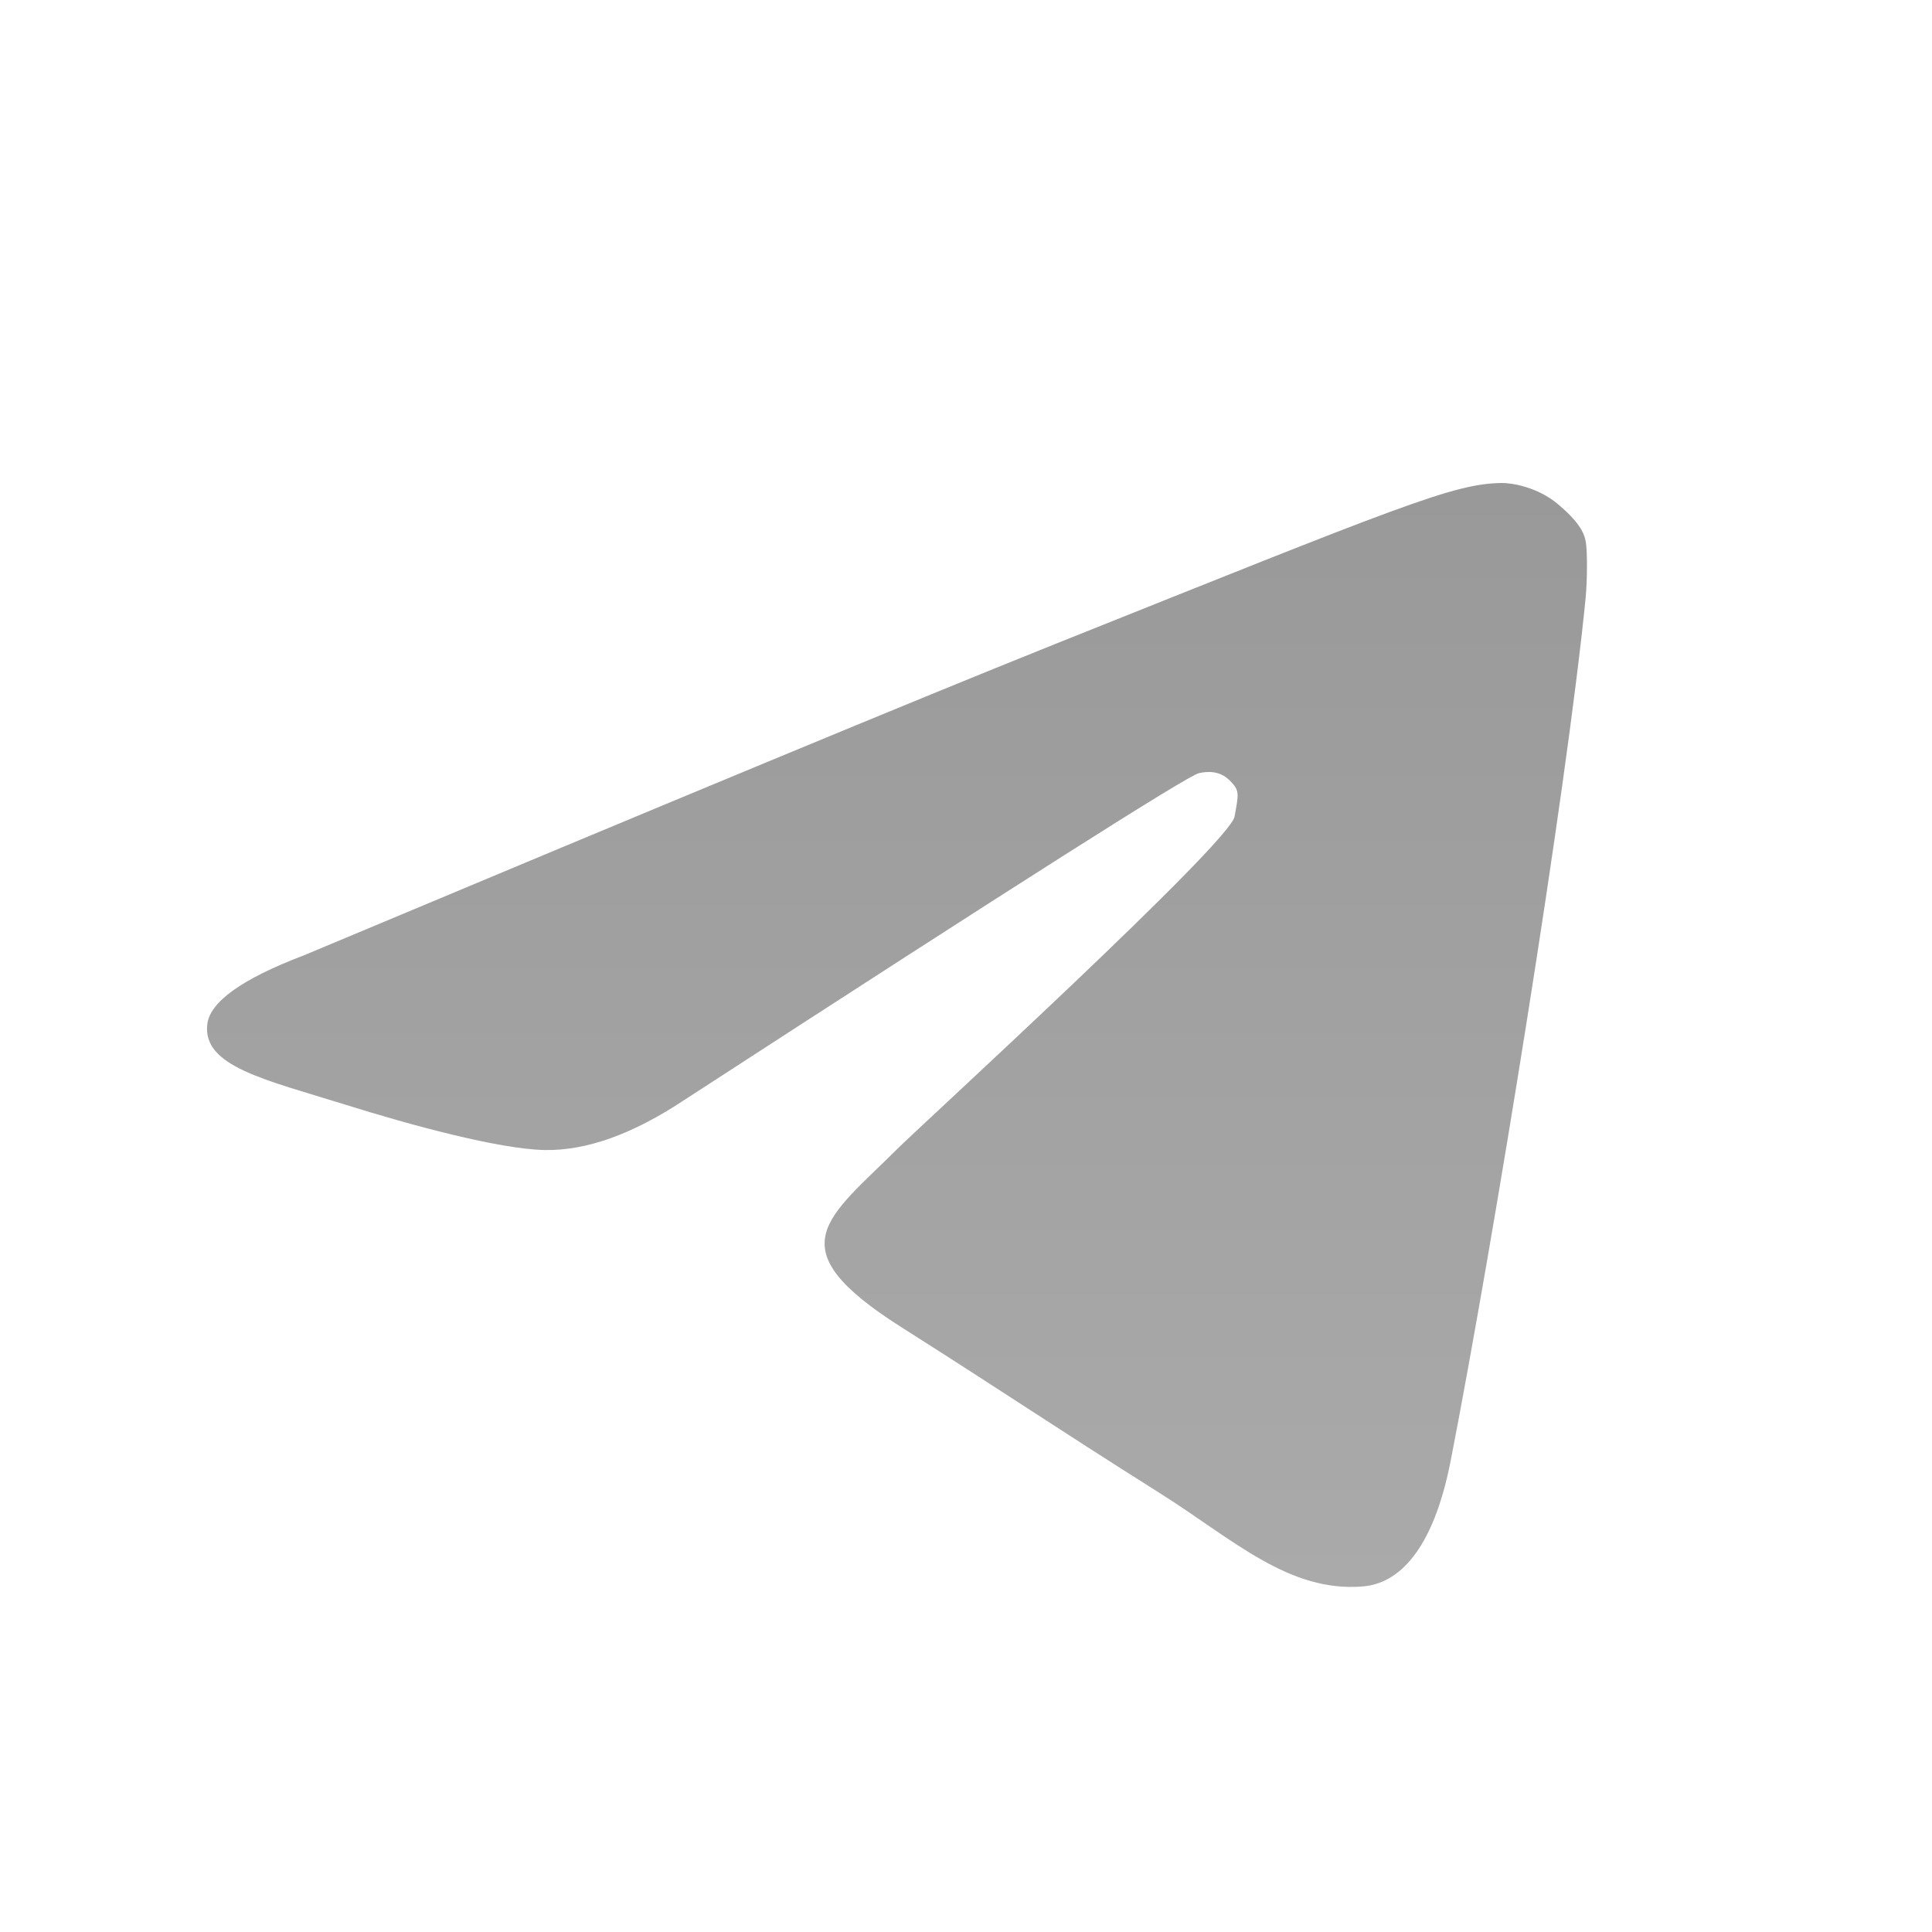 <svg fill="none" height="28" viewBox="0 0 28 28" width="28" xmlns="http://www.w3.org/2000/svg" xmlns:xlink="http://www.w3.org/1999/xlink"><linearGradient id="a" gradientUnits="userSpaceOnUse" x1="13" x2="13" y1="7" y2="23"><stop offset="0" stop-color="#999999"/><stop offset="1" stop-color="#aaaaaa"/></linearGradient><path clip-rule="evenodd" d="m4.384 13.854c5.405-2.266 9.01-3.76 10.813-4.482 5.149-2.061 5.864-2.36 6.562-2.372.153-.003.527.06.819.306s.38.405.404.544c.025.139.022.571-.002.818-.279 2.821-1.339 9.334-1.954 12.494-.26 1.337-.772 1.786-1.267 1.829-1.077.095-1.894-.685-2.937-1.343-1.632-1.03-2.176-1.409-3.76-2.414-1.831-1.161-1.077-1.564-.033-2.607.273-.273 4.796-4.412 4.863-4.792.059-.331.08-.374-.07-.524-.15-.149-.33-.131-.446-.106-.164.036-2.655 1.618-7.474 4.747-.74.489-1.41.727-2.011.715-.662-.014-1.936-.36-2.882-.656-1.161-.363-2.084-.555-2.004-1.172.042-.321.502-.65 1.379-.986z" fill="url(#a)" fill-rule="evenodd"/></svg>